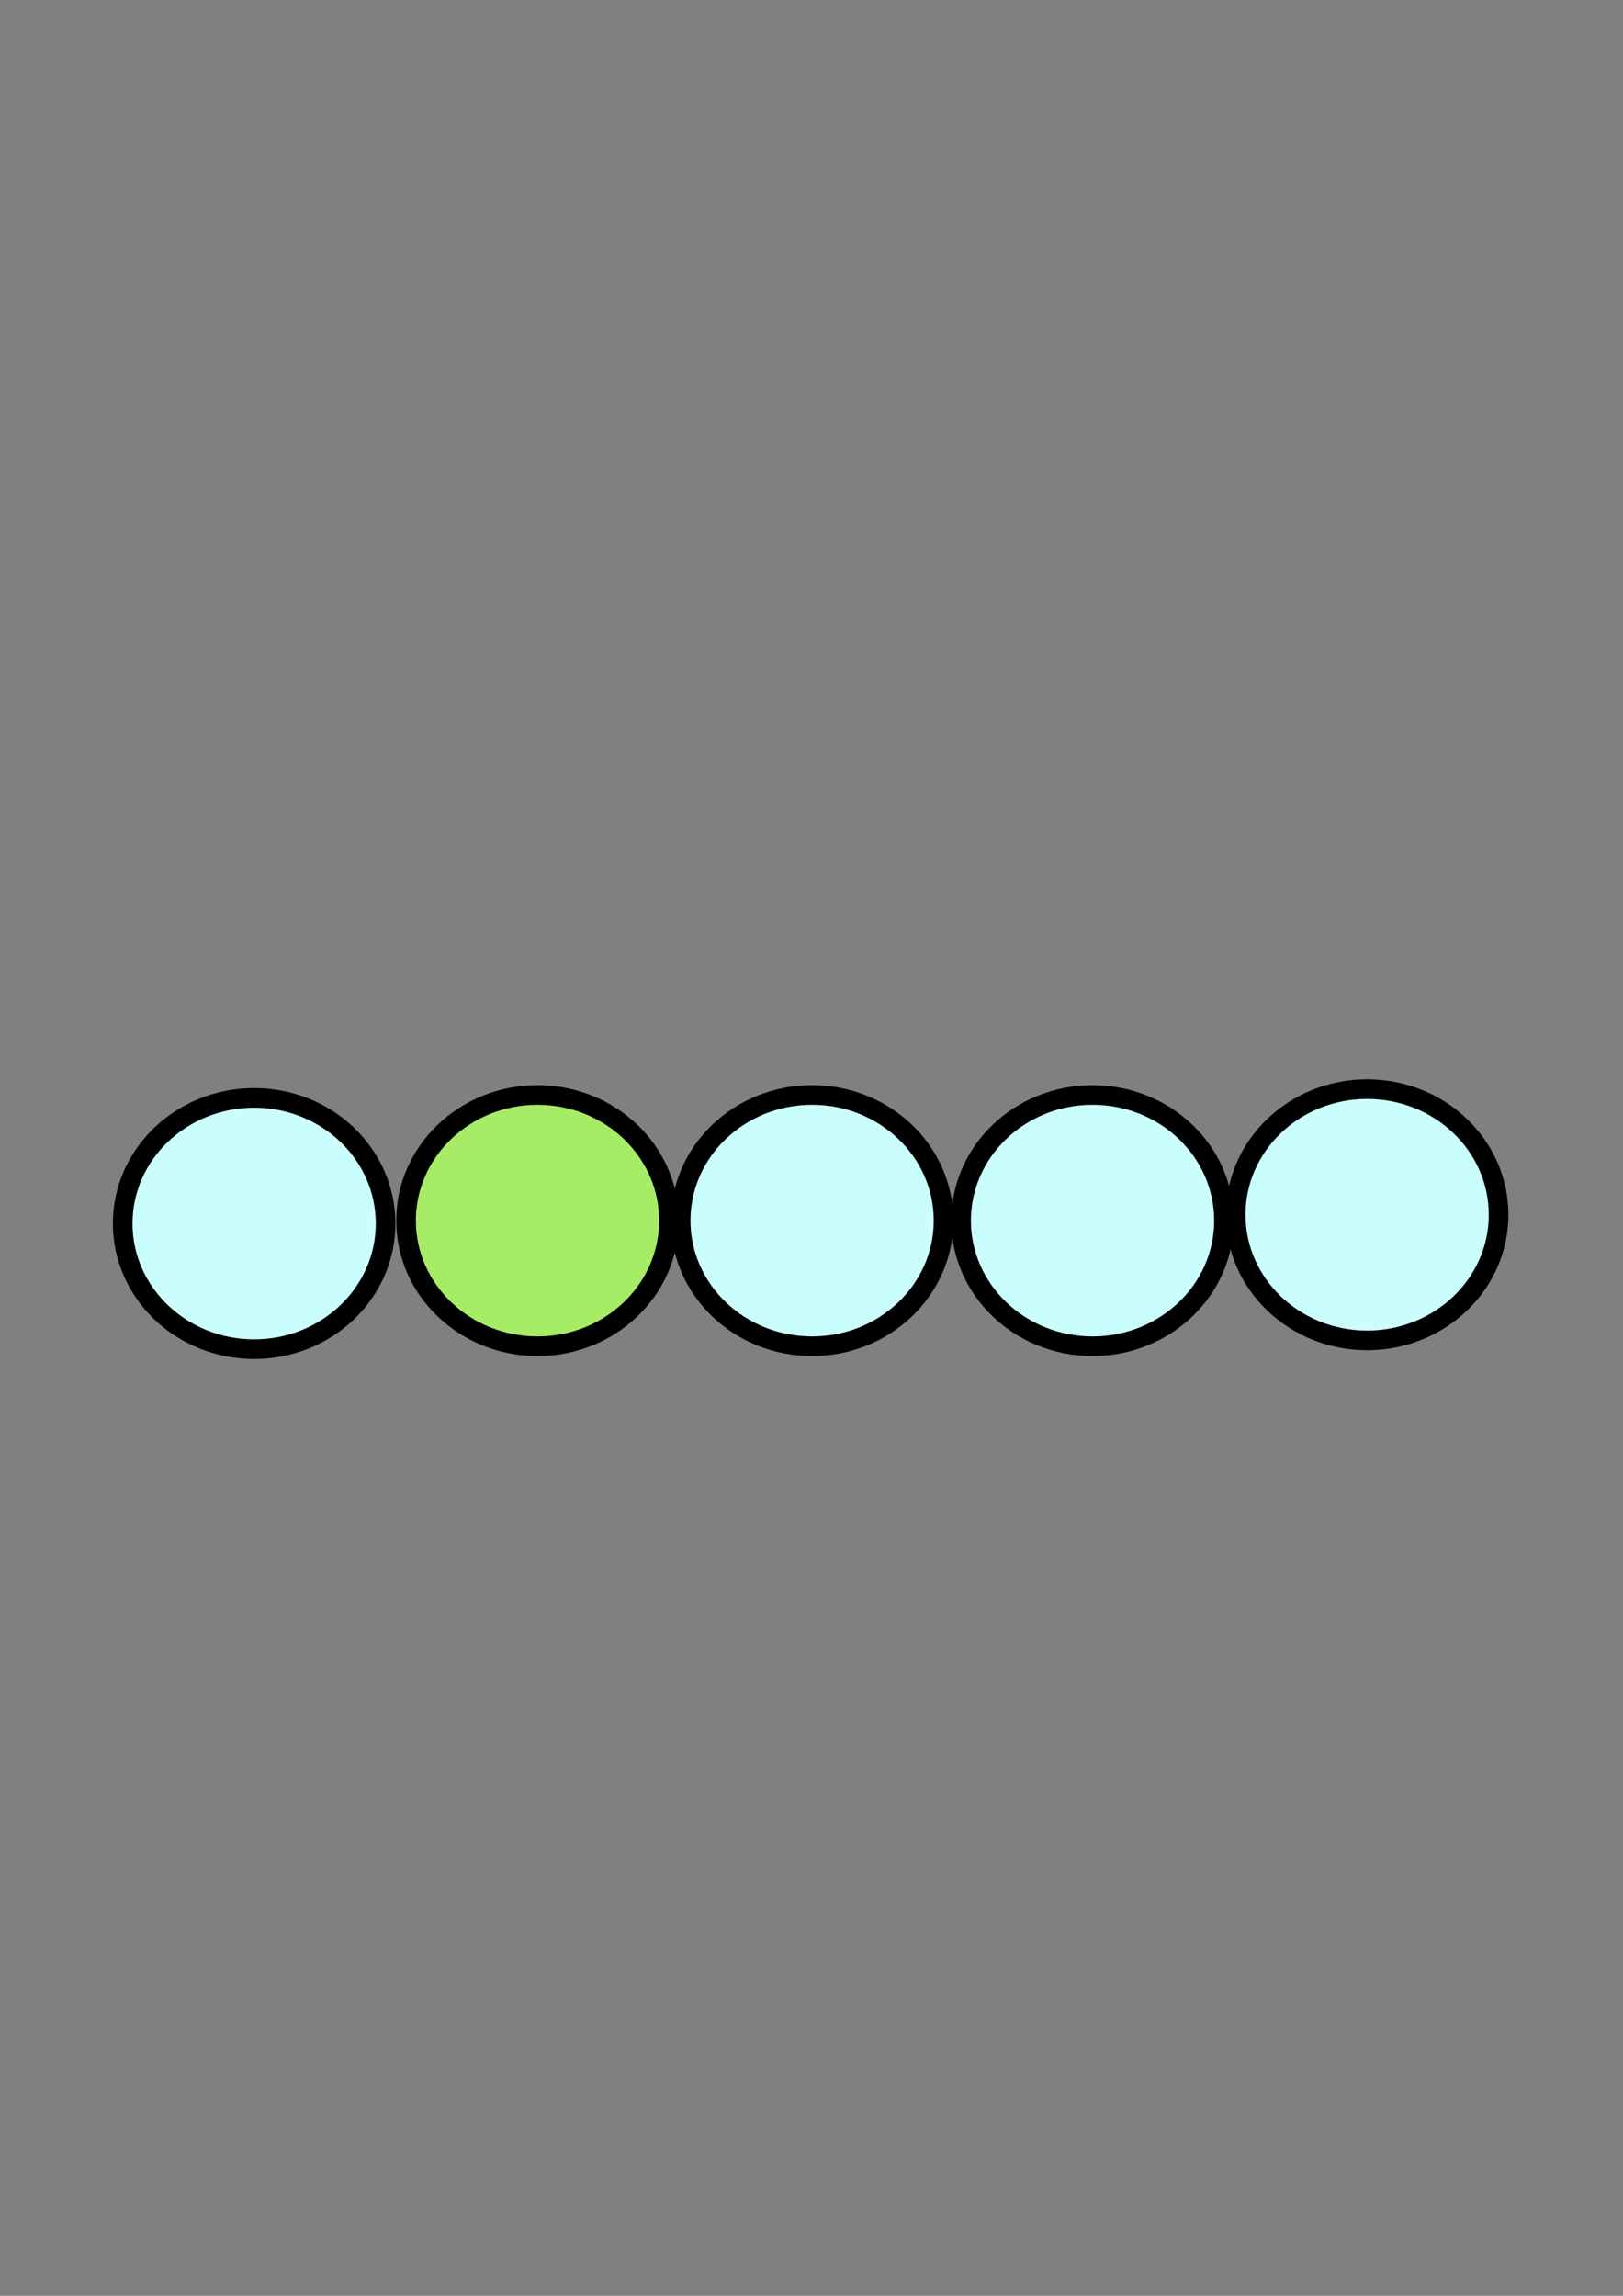 <?xml version="1.0" encoding="UTF-8" standalone="no"?>
<!-- Created with Inkscape (http://www.inkscape.org/) -->

<svg
   xmlns:dc="http://purl.org/dc/elements/1.1/"
   xmlns:cc="http://creativecommons.org/ns#"
   xmlns:rdf="http://www.w3.org/1999/02/22-rdf-syntax-ns#"
   xmlns:svg="http://www.w3.org/2000/svg"
   xmlns="http://www.w3.org/2000/svg"
   xmlns:sodipodi="http://sodipodi.sourceforge.net/DTD/sodipodi-0.dtd"
   xmlns:inkscape="http://www.inkscape.org/namespaces/inkscape"
   width="210mm"
   height="297mm"
   viewBox="0 0 210 297"
   version="1.1"
   id="svg6067"
   inkscape:version="0.92.2 (5c3e80d, 2017-08-06)"
   sodipodi:docname="low-medium-threat.svg">
  <rect x="0" y="0" width="210" height="297" fill="#808080" stroke="none"/>
  <defs
     id="defs6061" />
  <sodipodi:namedview
     id="base"
     pagecolor="#ffffff"
     bordercolor="#666666"
     borderopacity="1.0"
     inkscape:pageopacity="0.0"
     inkscape:pageshadow="2"
     inkscape:zoom="0.35"
     inkscape:cx="-540"
     inkscape:cy="560"
     inkscape:document-units="mm"
     inkscape:current-layer="layer1"
     showgrid="false"
     inkscape:window-width="1920"
     inkscape:window-height="1001"
     inkscape:window-x="-9"
     inkscape:window-y="-9"
     inkscape:window-maximized="1" />
  <g
     inkscape:label="Layer 1"
     inkscape:groupmode="layer"
     id="layer1">
    <ellipse
       style="opacity:1;fill:#cafefd;fill-opacity:1;stroke:#000000;stroke-width:2.54;stroke-linecap:round;stroke-miterlimit:4;stroke-dasharray:none;stroke-opacity:1"
       id="path6069"
       cx="32.884"
       cy="158.283"
       rx="17.009"
       ry="16.253" />
    <ellipse
       style="opacity:1;fill:#cafefd;fill-opacity:1;stroke:#000000;stroke-width:2.54;stroke-linecap:round;stroke-miterlimit:4;stroke-dasharray:none;stroke-opacity:1"
       id="path6069-2"
       cx="176.893"
       cy="157.149"
       rx="17.009"
       ry="16.253" />
    <ellipse
       style="opacity:1;fill:#a7ec67;fill-opacity:1;stroke:#000000;stroke-width:2.54;stroke-linecap:round;stroke-miterlimit:4;stroke-dasharray:none;stroke-opacity:1"
       id="path6069-4"
       cx="69.548"
       cy="157.905"
       rx="17.009"
       ry="16.253" />
    <ellipse
       style="opacity:1;fill:#cafefd;fill-opacity:1;stroke:#000000;stroke-width:2.54;stroke-linecap:round;stroke-miterlimit:4;stroke-dasharray:none;stroke-opacity:1"
       id="path6069-3"
       cx="105.077"
       cy="157.905"
       rx="17.009"
       ry="16.253" />
    <ellipse
       style="opacity:1;fill:#cafefd;fill-opacity:1;stroke:#000000;stroke-width:2.54;stroke-linecap:round;stroke-miterlimit:4;stroke-dasharray:none;stroke-opacity:1"
       id="path6069-38"
       cx="141.363"
       cy="157.905"
       rx="17.009"
       ry="16.253" />
  </g>
</svg>

